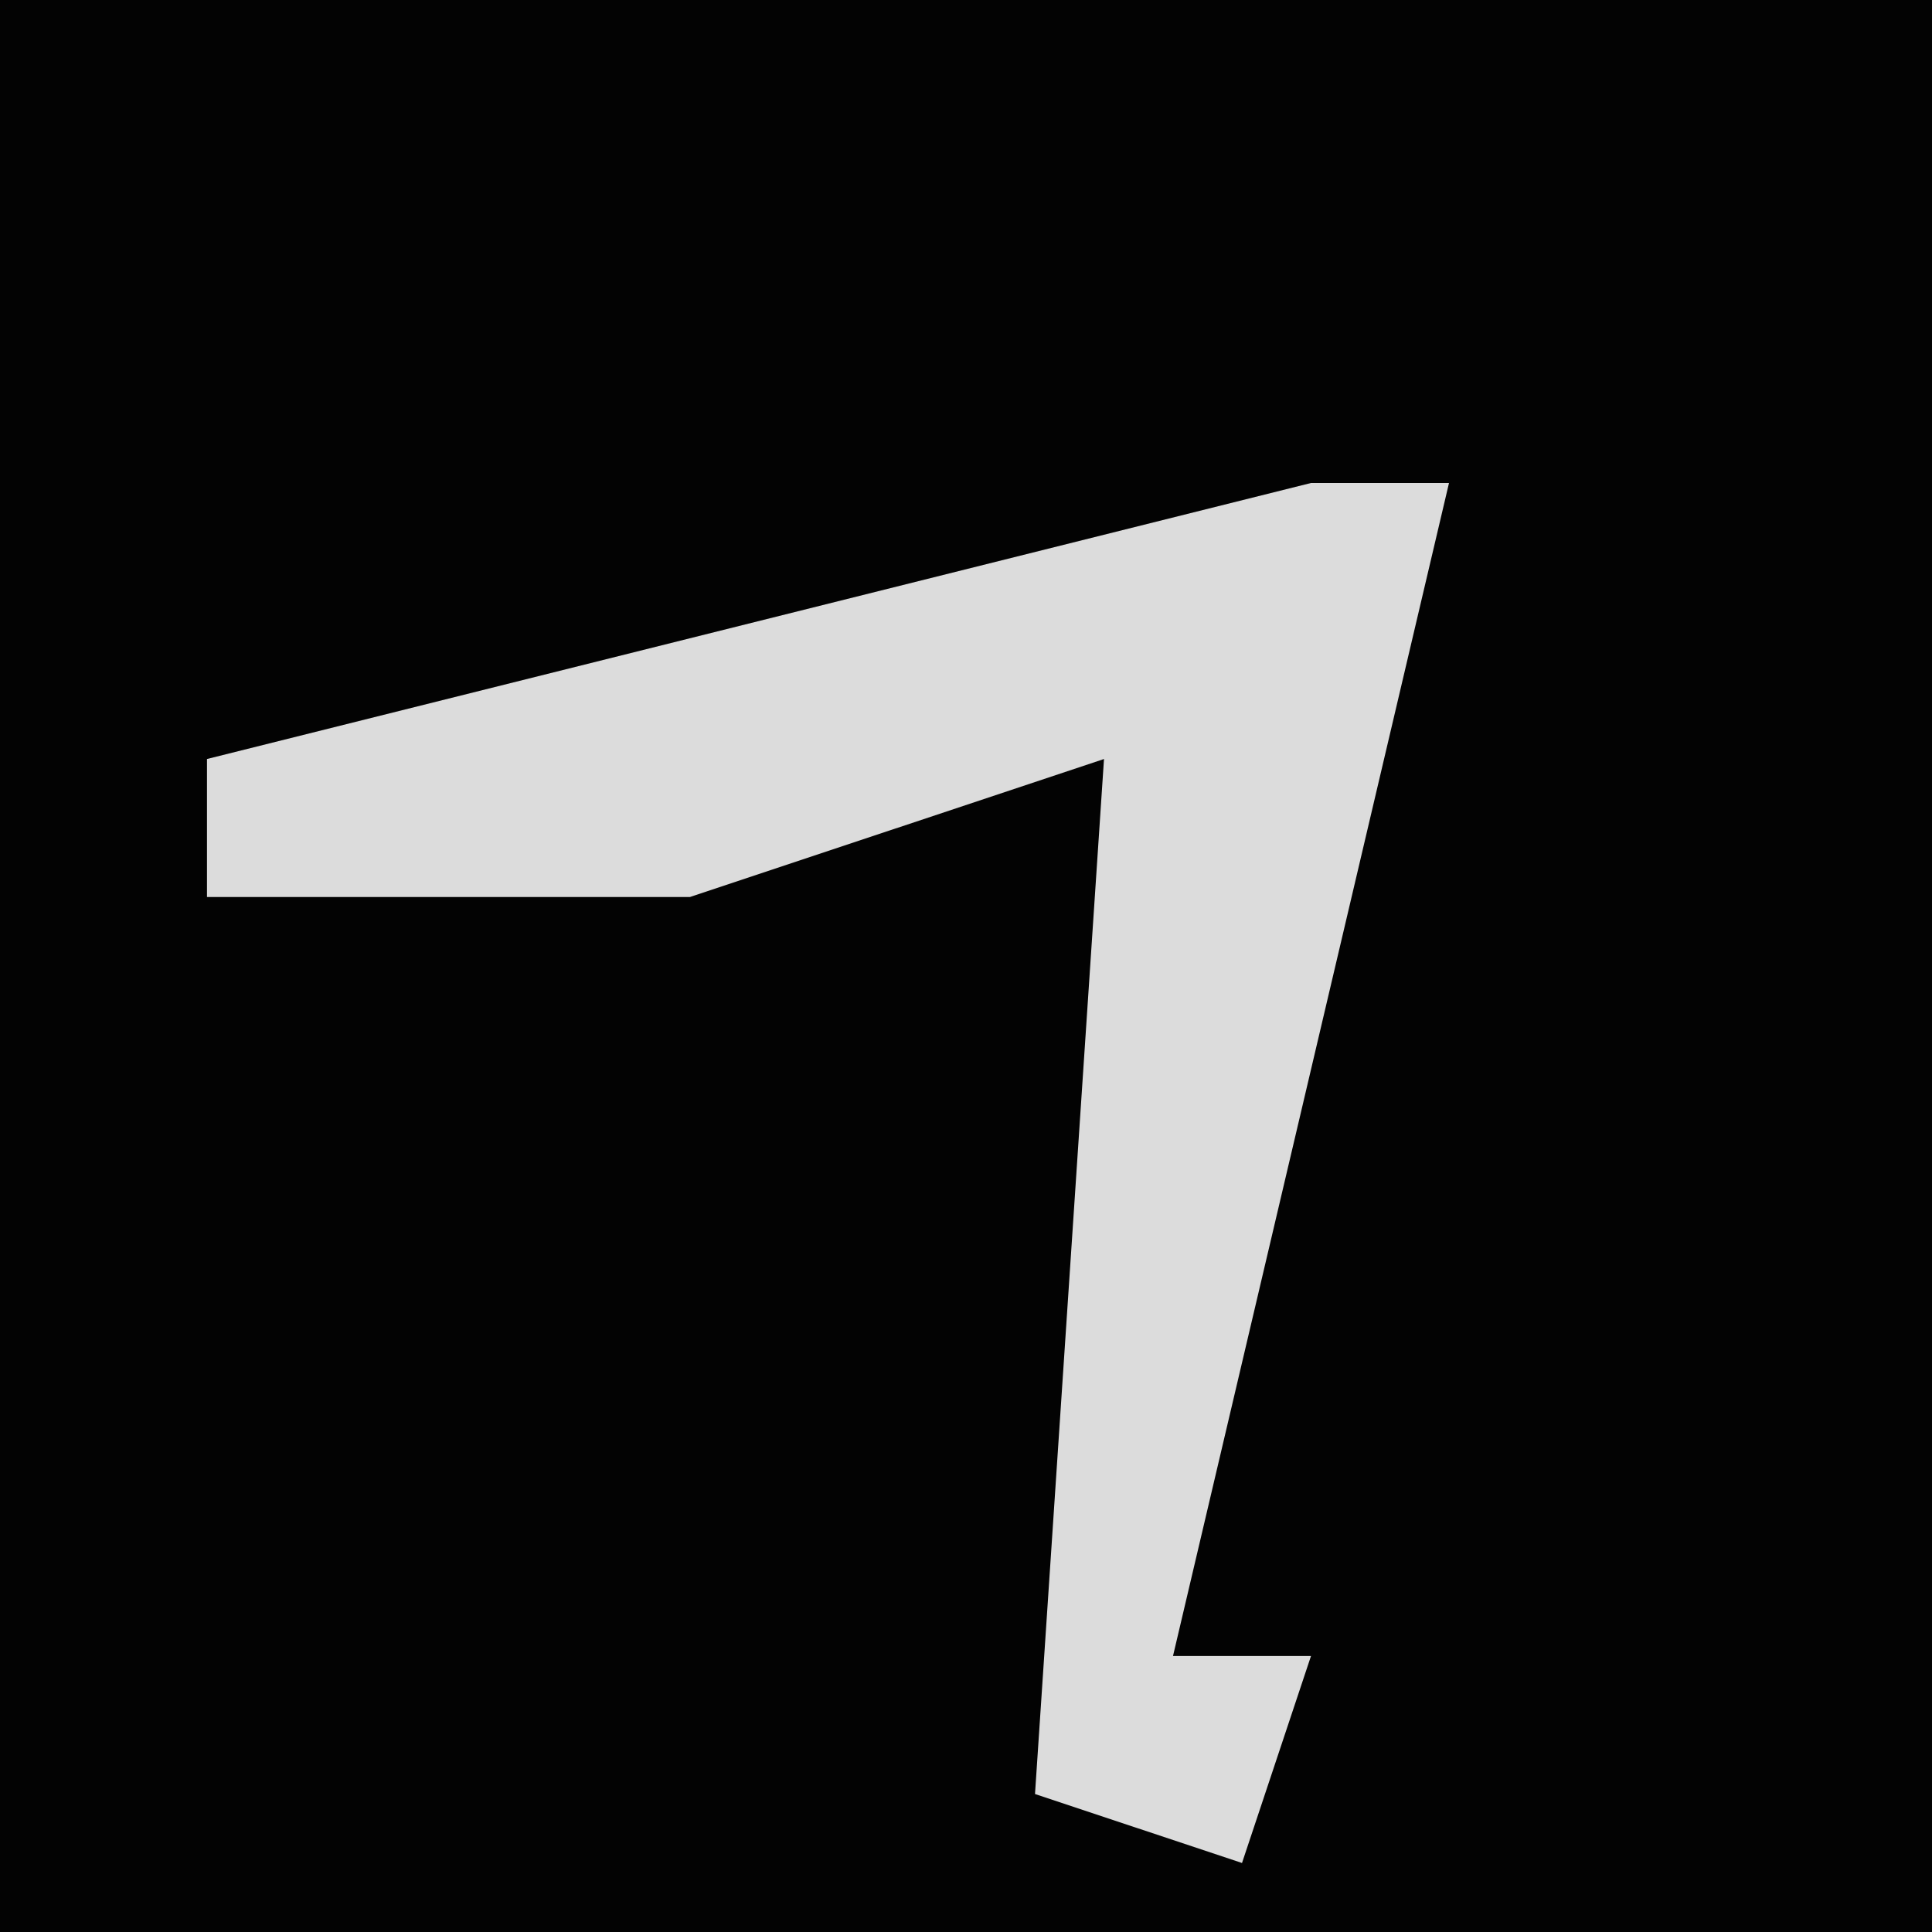 <?xml version="1.0" encoding="UTF-8"?>
<svg version="1.1" xmlns="http://www.w3.org/2000/svg" width="28" height="28">
<path d="M0,0 L28,0 L28,28 L0,28 Z " fill="#030303" transform="translate(0,0)"/>
<path d="M0,0 L2,0 L-2,17 L0,17 L-1,20 L-4,19 L-3,4 L-9,6 L-16,6 L-16,4 Z " fill="#DCDCDC" transform="translate(19,7)"/>
</svg>
